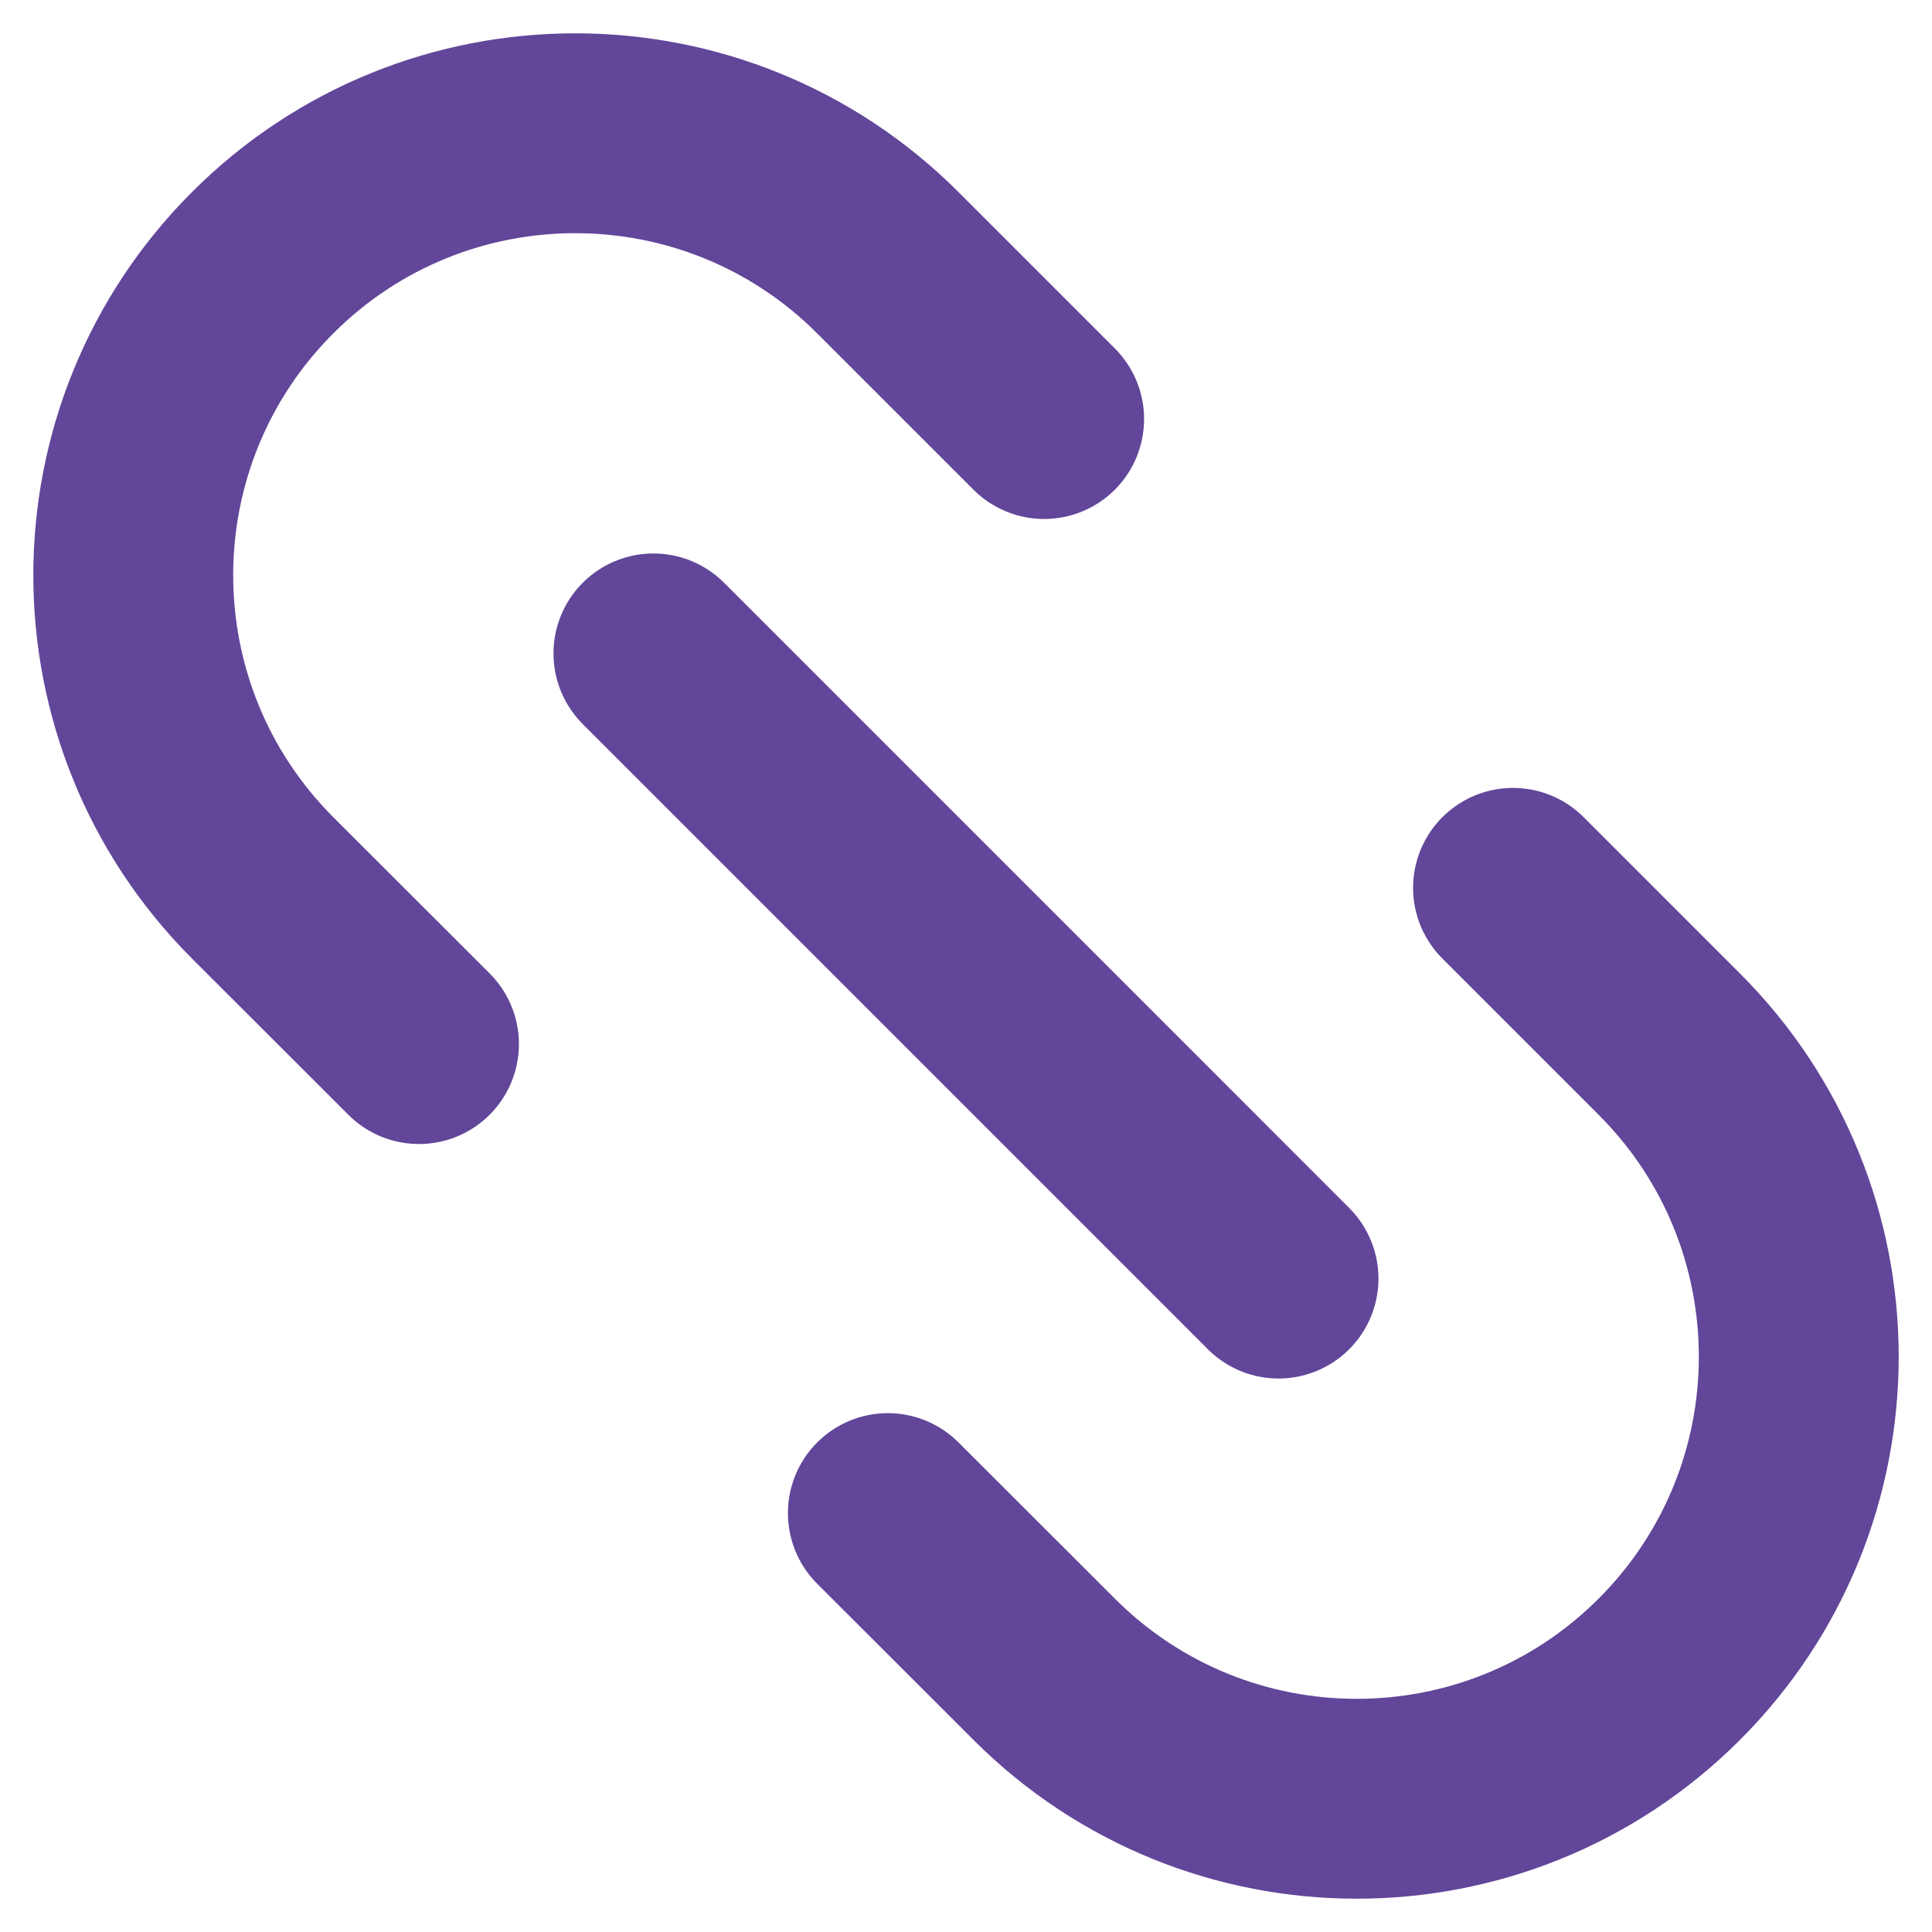 <svg width="29" height="29" viewBox="0 0 29 29" fill="none" xmlns="http://www.w3.org/2000/svg">
<path d="M9.808 9.808L19.191 19.192M15.673 6.29L13.327 3.944C10.736 1.353 6.534 1.352 3.943 3.943C1.352 6.534 1.353 10.737 3.944 13.329L6.289 15.672M22.711 13.327L25.057 15.673C27.648 18.264 27.648 22.465 25.056 25.057C22.465 27.648 18.264 27.648 15.673 25.056L13.327 22.712" stroke="#624699" stroke-width="3" stroke-linecap="round" stroke-linejoin="round"/>
</svg>
